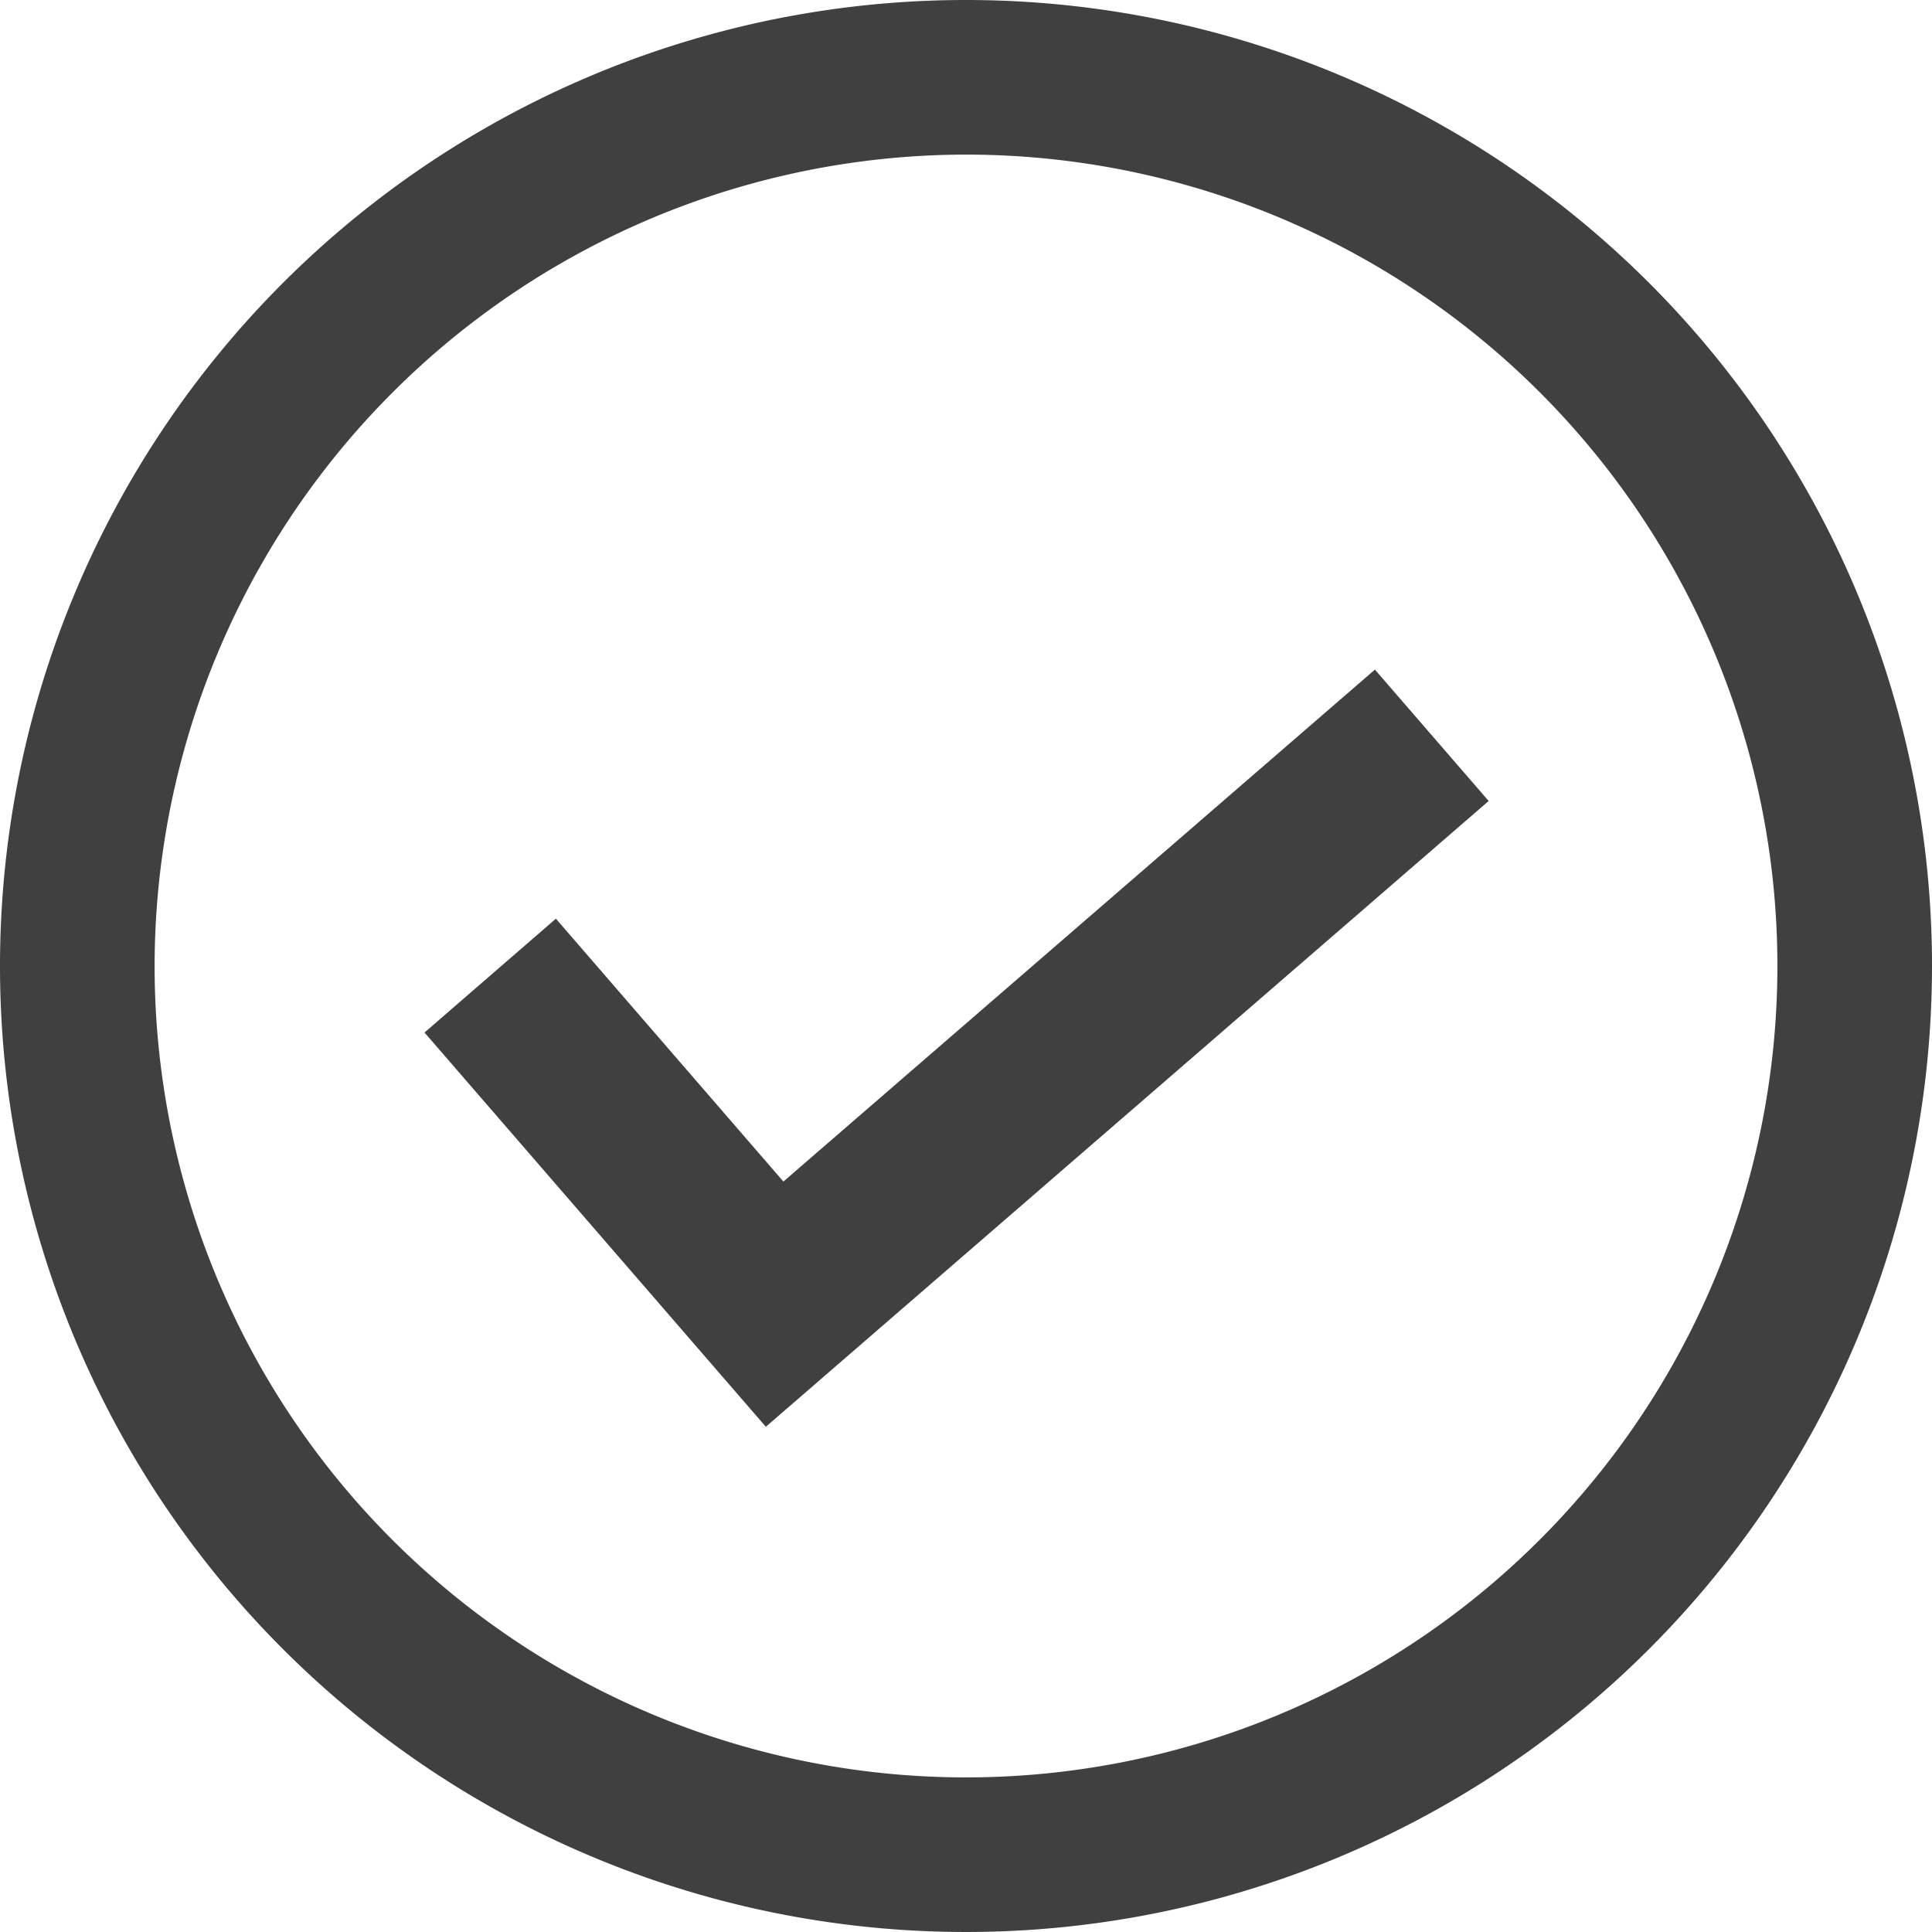 <svg xmlns="http://www.w3.org/2000/svg" width="21.132" height="21.132" viewBox="0 0 21.132 21.132">
  <g id="Group_32063" data-name="Group 32063" transform="translate(-1875 -299.435)">
    <g id="Group_31887" data-name="Group 31887" transform="translate(1875 299.435)">
      <g id="Group_31875" data-name="Group 31875" transform="translate(0 0)">
        <g id="Group_31869" data-name="Group 31869" transform="translate(0 0)">
          <g id="Group_31862" data-name="Group 31862" transform="translate(0 0)">
            <g id="Group_31857" data-name="Group 31857" transform="translate(0 0)">
              <g id="Group_31870" data-name="Group 31870">
                <path id="Path_80974" data-name="Path 80974" d="M10.566,1.691a8.875,8.875,0,1,1-8.875,8.875,8.885,8.885,0,0,1,8.875-8.875m0-1.691A10.566,10.566,0,1,0,21.132,10.566,10.565,10.565,0,0,0,10.566,0" transform="translate(0 0)" fill="#404040"/>
              </g>
            </g>
          </g>
        </g>
      </g>
    </g>
    <path id="Path_80960" data-name="Path 80960" d="M10.643,0,3.8,5.131,1.52,2.09,0,3.231,3.421,7.792,11.783,1.52Z" transform="matrix(0.998, -0.07, 0.07, 0.998, 1879.417, 307.504)" fill="#404040"/>
  </g>
</svg>
